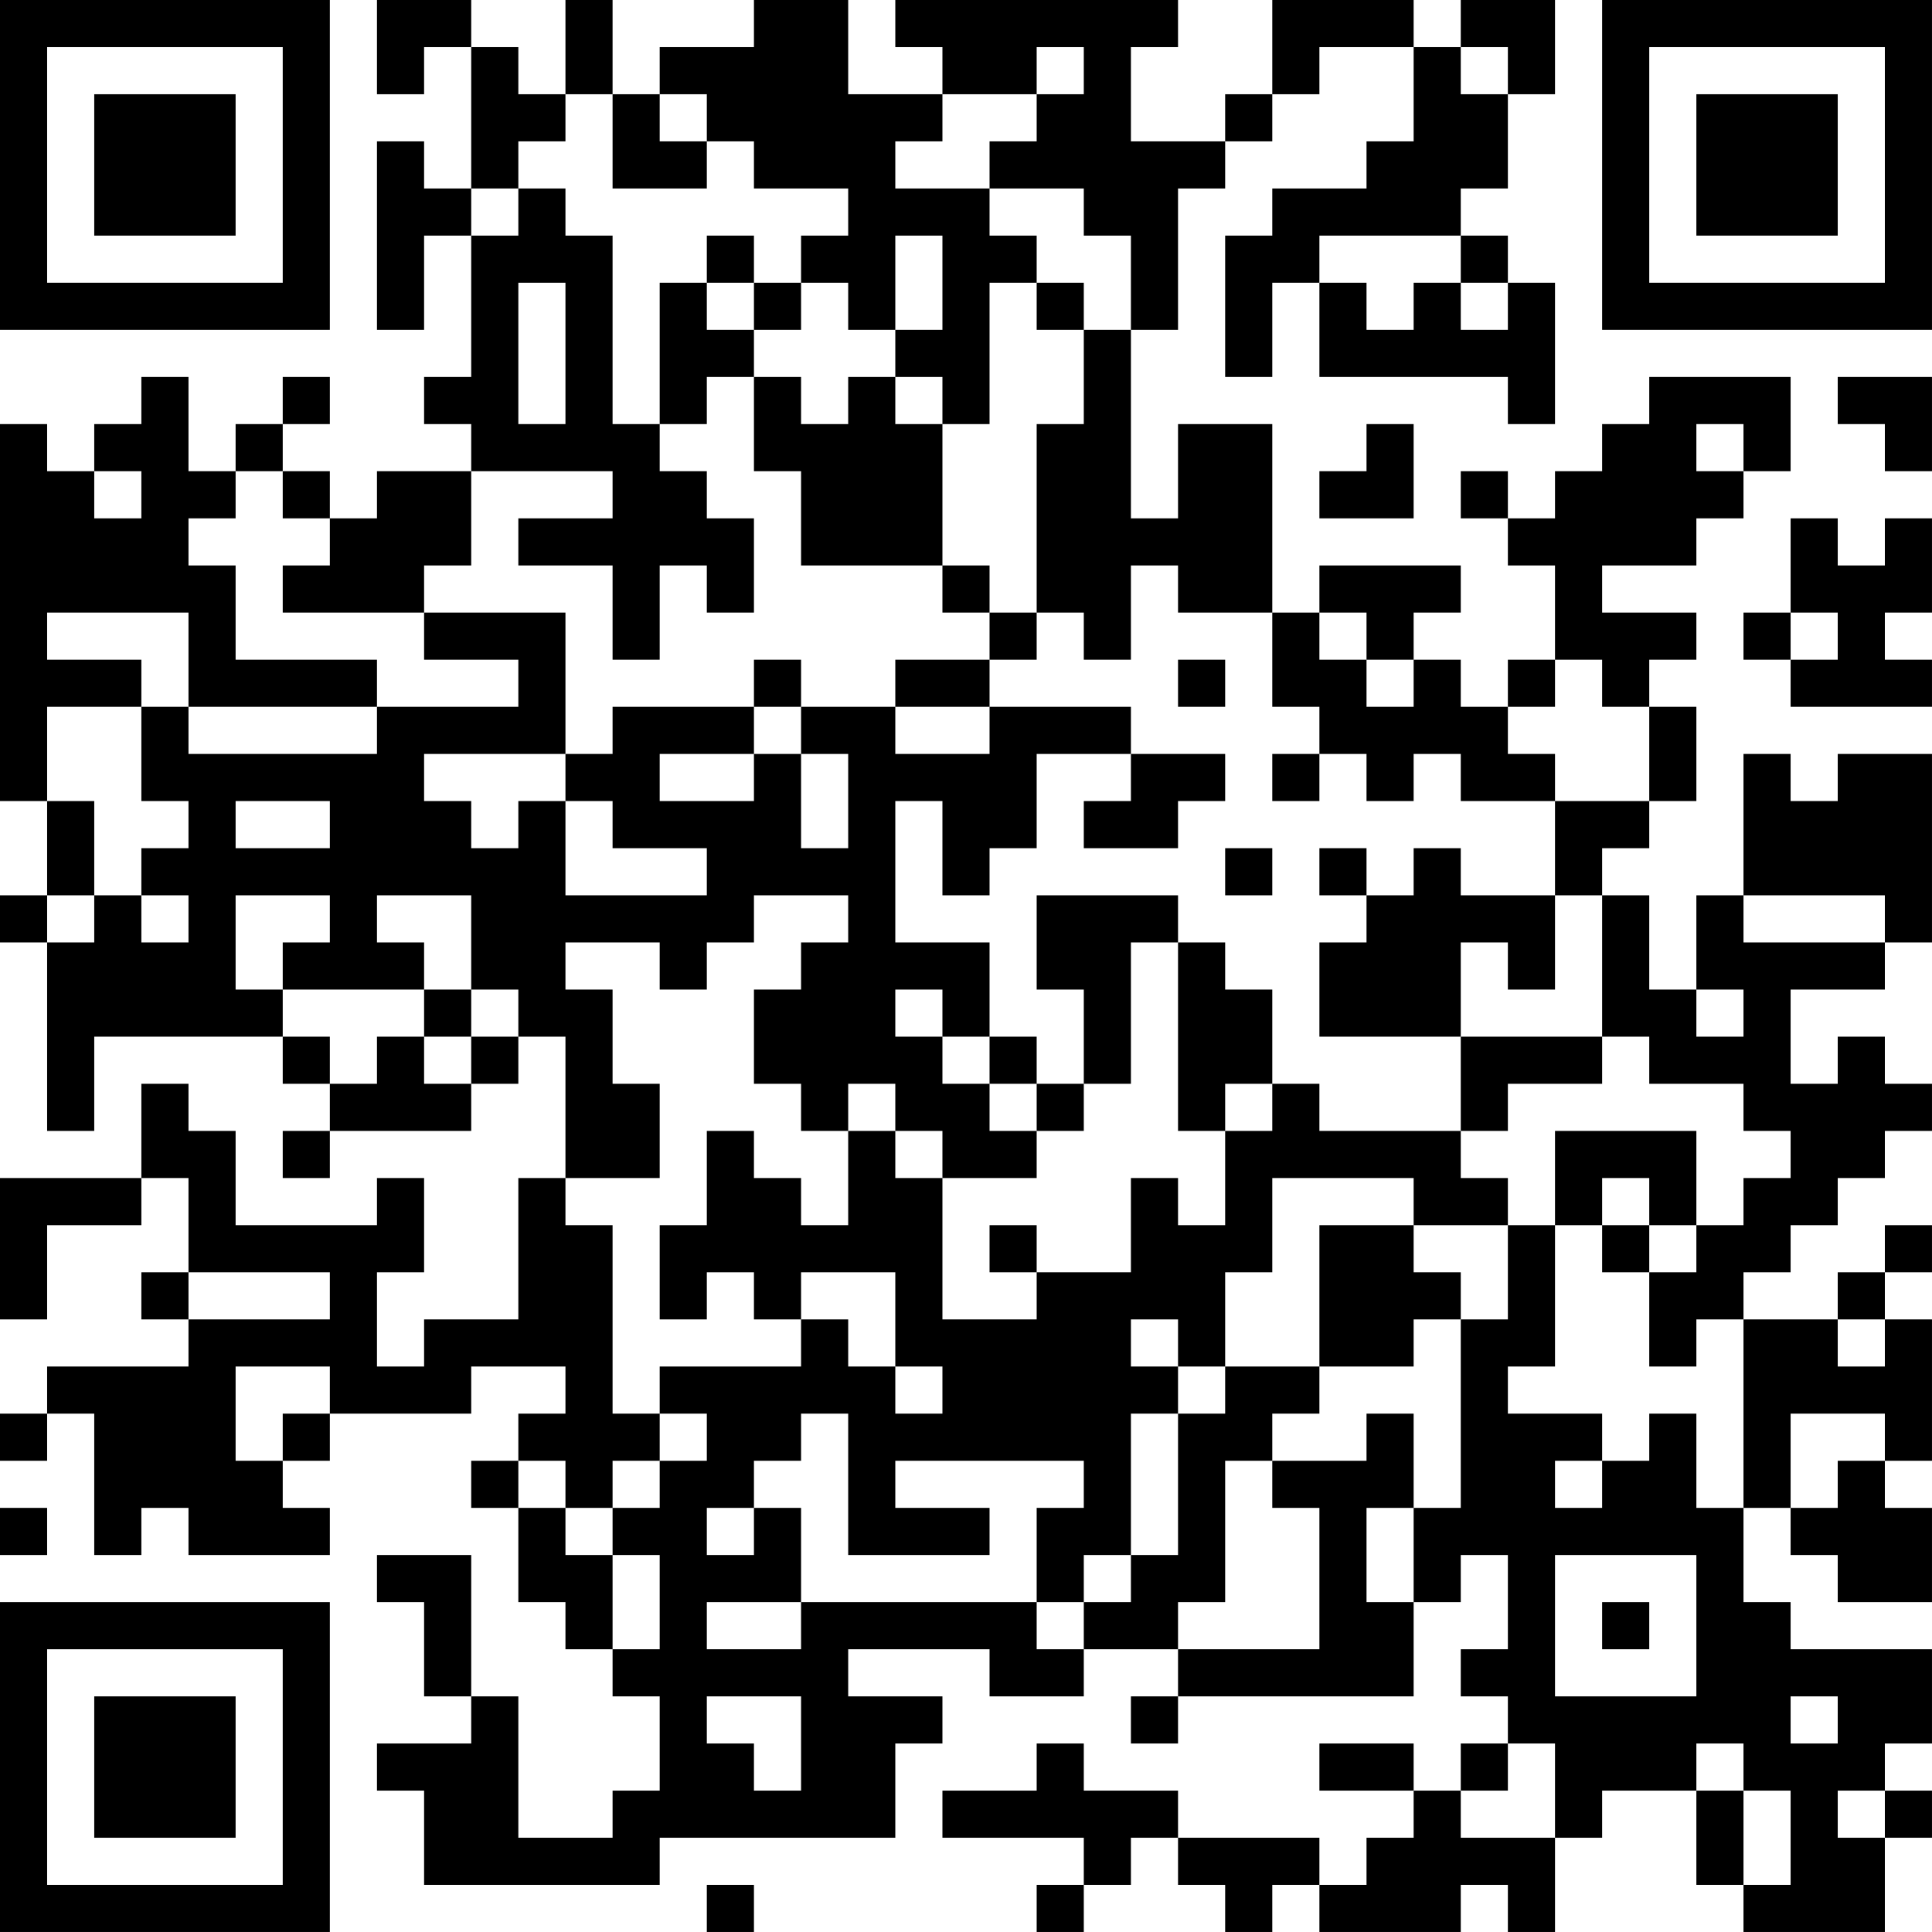 <?xml version="1.0" encoding="UTF-8"?>
<svg xmlns="http://www.w3.org/2000/svg" version="1.1" width="200" height="200" viewBox="0 0 200 200"><rect x="0" y="0" width="200" height="200" fill="#ffffff"/><g transform="scale(4.878)"><g transform="translate(0,0)"><path fill-rule="evenodd" d="M8 0L8 2L9 2L9 1L10 1L10 4L9 4L9 3L8 3L8 7L9 7L9 5L10 5L10 8L9 8L9 9L10 9L10 10L8 10L8 11L7 11L7 10L6 10L6 9L7 9L7 8L6 8L6 9L5 9L5 10L4 10L4 8L3 8L3 9L2 9L2 10L1 10L1 9L0 9L0 17L1 17L1 19L0 19L0 20L1 20L1 24L2 24L2 22L6 22L6 23L7 23L7 24L6 24L6 25L7 25L7 24L10 24L10 23L11 23L11 22L12 22L12 25L11 25L11 28L9 28L9 29L8 29L8 27L9 27L9 25L8 25L8 26L5 26L5 24L4 24L4 23L3 23L3 25L0 25L0 28L1 28L1 26L3 26L3 25L4 25L4 27L3 27L3 28L4 28L4 29L1 29L1 30L0 30L0 31L1 31L1 30L2 30L2 33L3 33L3 32L4 32L4 33L7 33L7 32L6 32L6 31L7 31L7 30L10 30L10 29L12 29L12 30L11 30L11 31L10 31L10 32L11 32L11 34L12 34L12 35L13 35L13 36L14 36L14 38L13 38L13 39L11 39L11 36L10 36L10 33L8 33L8 34L9 34L9 36L10 36L10 37L8 37L8 38L9 38L9 40L14 40L14 39L19 39L19 37L20 37L20 36L18 36L18 35L21 35L21 36L23 36L23 35L25 35L25 36L24 36L24 37L25 37L25 36L30 36L30 34L31 34L31 33L32 33L32 35L31 35L31 36L32 36L32 37L31 37L31 38L30 38L30 37L28 37L28 38L30 38L30 39L29 39L29 40L28 40L28 39L25 39L25 38L23 38L23 37L22 37L22 38L20 38L20 39L23 39L23 40L22 40L22 41L23 41L23 40L24 40L24 39L25 39L25 40L26 40L26 41L27 41L27 40L28 40L28 41L31 41L31 40L32 40L32 41L33 41L33 39L34 39L34 38L36 38L36 40L37 40L37 41L40 41L40 39L41 39L41 38L40 38L40 37L41 37L41 35L38 35L38 34L37 34L37 32L38 32L38 33L39 33L39 34L41 34L41 32L40 32L40 31L41 31L41 28L40 28L40 27L41 27L41 26L40 26L40 27L39 27L39 28L37 28L37 27L38 27L38 26L39 26L39 25L40 25L40 24L41 24L41 23L40 23L40 22L39 22L39 23L38 23L38 21L40 21L40 20L41 20L41 16L39 16L39 17L38 17L38 16L37 16L37 19L36 19L36 21L35 21L35 19L34 19L34 18L35 18L35 17L36 17L36 15L35 15L35 14L36 14L36 13L34 13L34 12L36 12L36 11L37 11L37 10L38 10L38 8L35 8L35 9L34 9L34 10L33 10L33 11L32 11L32 10L31 10L31 11L32 11L32 12L33 12L33 14L32 14L32 15L31 15L31 14L30 14L30 13L31 13L31 12L28 12L28 13L27 13L27 9L25 9L25 11L24 11L24 7L25 7L25 4L26 4L26 3L27 3L27 2L28 2L28 1L30 1L30 3L29 3L29 4L27 4L27 5L26 5L26 8L27 8L27 6L28 6L28 8L32 8L32 9L33 9L33 6L32 6L32 5L31 5L31 4L32 4L32 2L33 2L33 0L31 0L31 1L30 1L30 0L27 0L27 2L26 2L26 3L24 3L24 1L25 1L25 0L19 0L19 1L20 1L20 2L18 2L18 0L16 0L16 1L14 1L14 2L13 2L13 0L12 0L12 2L11 2L11 1L10 1L10 0ZM22 1L22 2L20 2L20 3L19 3L19 4L21 4L21 5L22 5L22 6L21 6L21 9L20 9L20 8L19 8L19 7L20 7L20 5L19 5L19 7L18 7L18 6L17 6L17 5L18 5L18 4L16 4L16 3L15 3L15 2L14 2L14 3L15 3L15 4L13 4L13 2L12 2L12 3L11 3L11 4L10 4L10 5L11 5L11 4L12 4L12 5L13 5L13 9L14 9L14 10L15 10L15 11L16 11L16 13L15 13L15 12L14 12L14 14L13 14L13 12L11 12L11 11L13 11L13 10L10 10L10 12L9 12L9 13L6 13L6 12L7 12L7 11L6 11L6 10L5 10L5 11L4 11L4 12L5 12L5 14L8 14L8 15L4 15L4 13L1 13L1 14L3 14L3 15L1 15L1 17L2 17L2 19L1 19L1 20L2 20L2 19L3 19L3 20L4 20L4 19L3 19L3 18L4 18L4 17L3 17L3 15L4 15L4 16L8 16L8 15L11 15L11 14L9 14L9 13L12 13L12 16L9 16L9 17L10 17L10 18L11 18L11 17L12 17L12 19L15 19L15 18L13 18L13 17L12 17L12 16L13 16L13 15L16 15L16 16L14 16L14 17L16 17L16 16L17 16L17 18L18 18L18 16L17 16L17 15L19 15L19 16L21 16L21 15L24 15L24 16L22 16L22 18L21 18L21 19L20 19L20 17L19 17L19 20L21 20L21 22L20 22L20 21L19 21L19 22L20 22L20 23L21 23L21 24L22 24L22 25L20 25L20 24L19 24L19 23L18 23L18 24L17 24L17 23L16 23L16 21L17 21L17 20L18 20L18 19L16 19L16 20L15 20L15 21L14 21L14 20L12 20L12 21L13 21L13 23L14 23L14 25L12 25L12 26L13 26L13 30L14 30L14 31L13 31L13 32L12 32L12 31L11 31L11 32L12 32L12 33L13 33L13 35L14 35L14 33L13 33L13 32L14 32L14 31L15 31L15 30L14 30L14 29L17 29L17 28L18 28L18 29L19 29L19 30L20 30L20 29L19 29L19 27L17 27L17 28L16 28L16 27L15 27L15 28L14 28L14 26L15 26L15 24L16 24L16 25L17 25L17 26L18 26L18 24L19 24L19 25L20 25L20 28L22 28L22 27L24 27L24 25L25 25L25 26L26 26L26 24L27 24L27 23L28 23L28 24L31 24L31 25L32 25L32 26L30 26L30 25L27 25L27 27L26 27L26 29L25 29L25 28L24 28L24 29L25 29L25 30L24 30L24 33L23 33L23 34L22 34L22 32L23 32L23 31L19 31L19 32L21 32L21 33L18 33L18 30L17 30L17 31L16 31L16 32L15 32L15 33L16 33L16 32L17 32L17 34L15 34L15 35L17 35L17 34L22 34L22 35L23 35L23 34L24 34L24 33L25 33L25 30L26 30L26 29L28 29L28 30L27 30L27 31L26 31L26 34L25 34L25 35L28 35L28 32L27 32L27 31L29 31L29 30L30 30L30 32L29 32L29 34L30 34L30 32L31 32L31 28L32 28L32 26L33 26L33 29L32 29L32 30L34 30L34 31L33 31L33 32L34 32L34 31L35 31L35 30L36 30L36 32L37 32L37 28L36 28L36 29L35 29L35 27L36 27L36 26L37 26L37 25L38 25L38 24L37 24L37 23L35 23L35 22L34 22L34 19L33 19L33 17L35 17L35 15L34 15L34 14L33 14L33 15L32 15L32 16L33 16L33 17L31 17L31 16L30 16L30 17L29 17L29 16L28 16L28 15L27 15L27 13L25 13L25 12L24 12L24 14L23 14L23 13L22 13L22 9L23 9L23 7L24 7L24 5L23 5L23 4L21 4L21 3L22 3L22 2L23 2L23 1ZM31 1L31 2L32 2L32 1ZM15 5L15 6L14 6L14 9L15 9L15 8L16 8L16 10L17 10L17 12L20 12L20 13L21 13L21 14L19 14L19 15L21 15L21 14L22 14L22 13L21 13L21 12L20 12L20 9L19 9L19 8L18 8L18 9L17 9L17 8L16 8L16 7L17 7L17 6L16 6L16 5ZM28 5L28 6L29 6L29 7L30 7L30 6L31 6L31 7L32 7L32 6L31 6L31 5ZM11 6L11 9L12 9L12 6ZM15 6L15 7L16 7L16 6ZM22 6L22 7L23 7L23 6ZM39 8L39 9L40 9L40 10L41 10L41 8ZM29 9L29 10L28 10L28 11L30 11L30 9ZM36 9L36 10L37 10L37 9ZM2 10L2 11L3 11L3 10ZM38 11L38 13L37 13L37 14L38 14L38 15L41 15L41 14L40 14L40 13L41 13L41 11L40 11L40 12L39 12L39 11ZM28 13L28 14L29 14L29 15L30 15L30 14L29 14L29 13ZM38 13L38 14L39 14L39 13ZM16 14L16 15L17 15L17 14ZM25 14L25 15L26 15L26 14ZM24 16L24 17L23 17L23 18L25 18L25 17L26 17L26 16ZM27 16L27 17L28 17L28 16ZM5 17L5 18L7 18L7 17ZM26 18L26 19L27 19L27 18ZM28 18L28 19L29 19L29 20L28 20L28 22L31 22L31 24L32 24L32 23L34 23L34 22L31 22L31 20L32 20L32 21L33 21L33 19L31 19L31 18L30 18L30 19L29 19L29 18ZM5 19L5 21L6 21L6 22L7 22L7 23L8 23L8 22L9 22L9 23L10 23L10 22L11 22L11 21L10 21L10 19L8 19L8 20L9 20L9 21L6 21L6 20L7 20L7 19ZM22 19L22 21L23 21L23 23L22 23L22 22L21 22L21 23L22 23L22 24L23 24L23 23L24 23L24 20L25 20L25 24L26 24L26 23L27 23L27 21L26 21L26 20L25 20L25 19ZM37 19L37 20L40 20L40 19ZM9 21L9 22L10 22L10 21ZM36 21L36 22L37 22L37 21ZM33 24L33 26L34 26L34 27L35 27L35 26L36 26L36 24ZM34 25L34 26L35 26L35 25ZM21 26L21 27L22 27L22 26ZM28 26L28 29L30 29L30 28L31 28L31 27L30 27L30 26ZM4 27L4 28L7 28L7 27ZM39 28L39 29L40 29L40 28ZM5 29L5 31L6 31L6 30L7 30L7 29ZM38 30L38 32L39 32L39 31L40 31L40 30ZM0 32L0 33L1 33L1 32ZM33 33L33 36L36 36L36 33ZM34 34L34 35L35 35L35 34ZM15 36L15 37L16 37L16 38L17 38L17 36ZM38 36L38 37L39 37L39 36ZM32 37L32 38L31 38L31 39L33 39L33 37ZM36 37L36 38L37 38L37 40L38 40L38 38L37 38L37 37ZM39 38L39 39L40 39L40 38ZM15 40L15 41L16 41L16 40ZM0 0L0 7L7 7L7 0ZM1 1L1 6L6 6L6 1ZM2 2L2 5L5 5L5 2ZM34 0L34 7L41 7L41 0ZM35 1L35 6L40 6L40 1ZM36 2L36 5L39 5L39 2ZM0 34L0 41L7 41L7 34ZM1 35L1 40L6 40L6 35ZM2 36L2 39L5 39L5 36Z" fill="#000000"/></g></g></svg>
